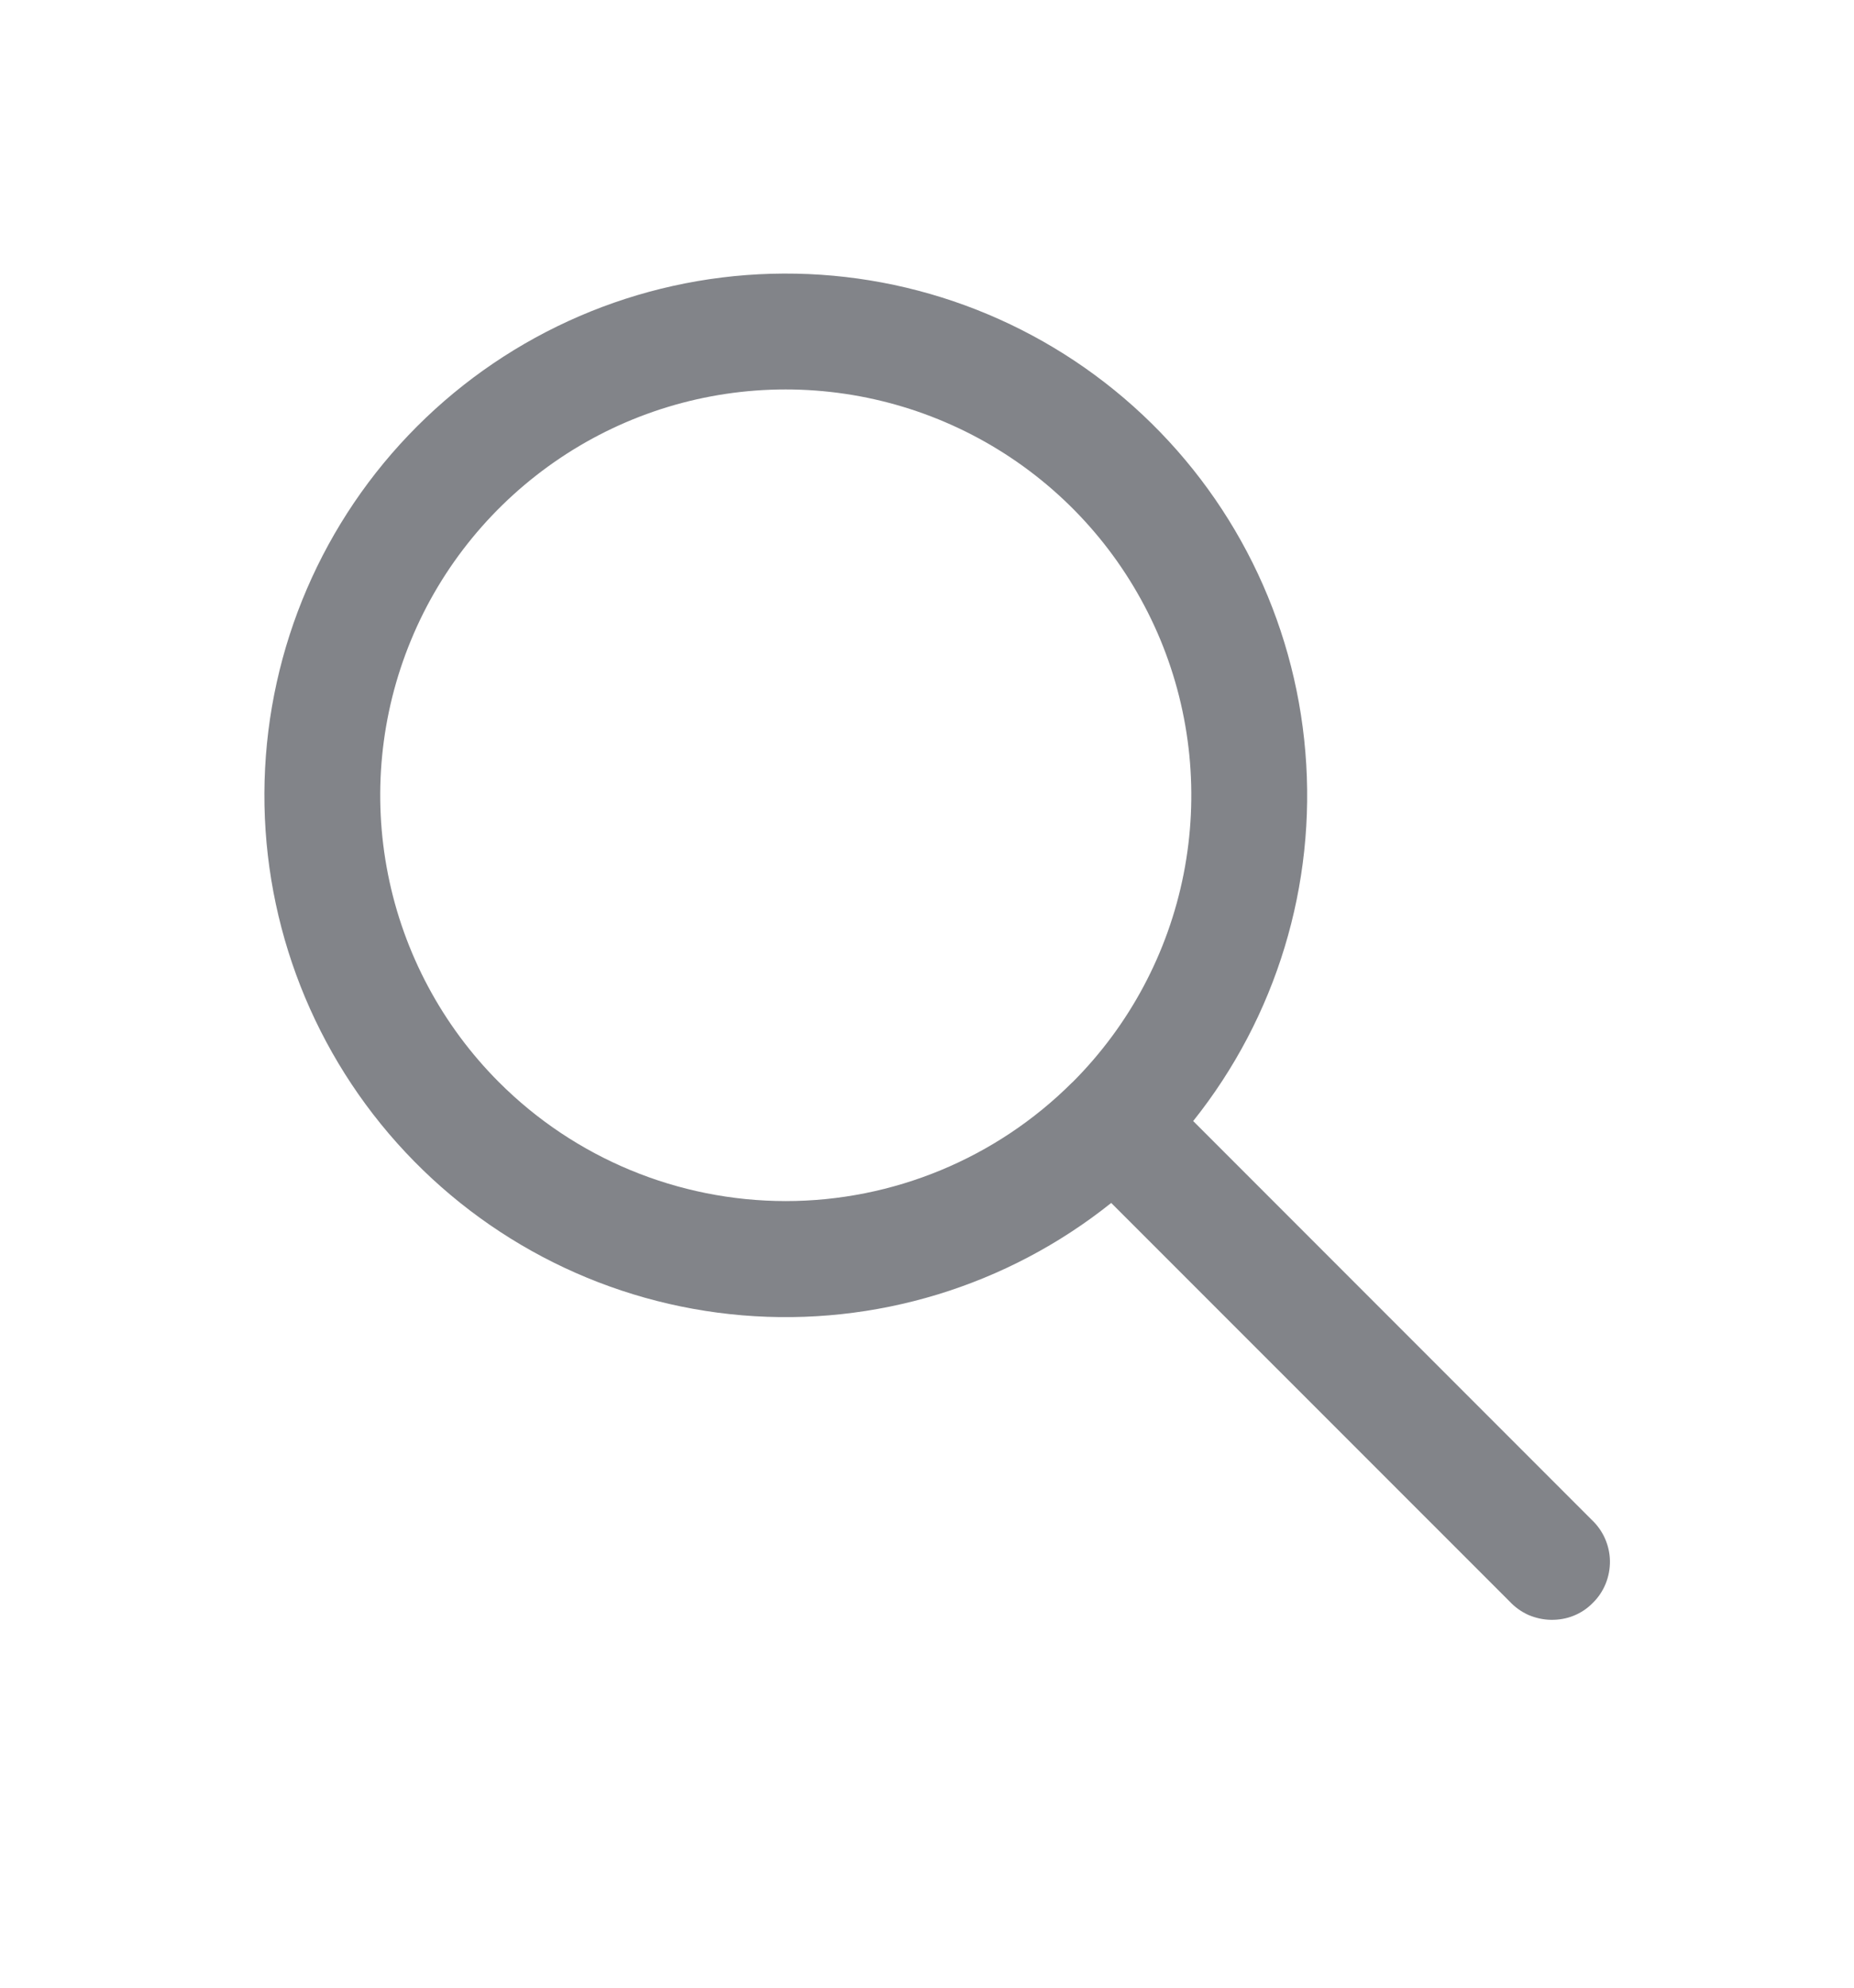 <svg width="14" height="15" viewBox="0 0 14 15" fill="none" xmlns="http://www.w3.org/2000/svg">
<path fill-rule="evenodd" clip-rule="evenodd" d="M8.391 9.078C7.605 9.706 6.608 10.01 5.605 9.926C4.602 9.842 3.67 9.377 2.999 8.627C2.328 7.877 1.97 6.898 1.998 5.892C2.026 4.886 2.438 3.929 3.149 3.218C3.861 2.506 4.818 2.094 5.824 2.066C6.83 2.038 7.809 2.396 8.559 3.067C9.309 3.738 9.774 4.671 9.857 5.674C9.941 6.677 9.638 7.674 9.01 8.46L12.017 11.467C12.06 11.507 12.095 11.555 12.119 11.609C12.143 11.663 12.156 11.72 12.157 11.779C12.158 11.838 12.147 11.896 12.125 11.951C12.103 12.005 12.07 12.055 12.028 12.096C11.987 12.138 11.938 12.171 11.883 12.193C11.829 12.215 11.77 12.225 11.711 12.224C11.653 12.223 11.595 12.21 11.541 12.187C11.488 12.163 11.439 12.128 11.399 12.085L8.391 9.078ZM3.768 8.167C3.34 7.739 3.048 7.193 2.93 6.599C2.812 6.006 2.872 5.39 3.104 4.83C3.335 4.271 3.728 3.793 4.231 3.456C4.734 3.119 5.326 2.939 5.932 2.939C6.537 2.939 7.129 3.118 7.633 3.454C8.137 3.79 8.529 4.267 8.762 4.827C8.994 5.386 9.055 6.001 8.938 6.595C8.821 7.189 8.53 7.735 8.102 8.164L8.099 8.167L8.096 8.169C7.522 8.742 6.743 9.064 5.932 9.064C5.12 9.063 4.342 8.741 3.768 8.167Z" fill="#828489"/>
</svg>
